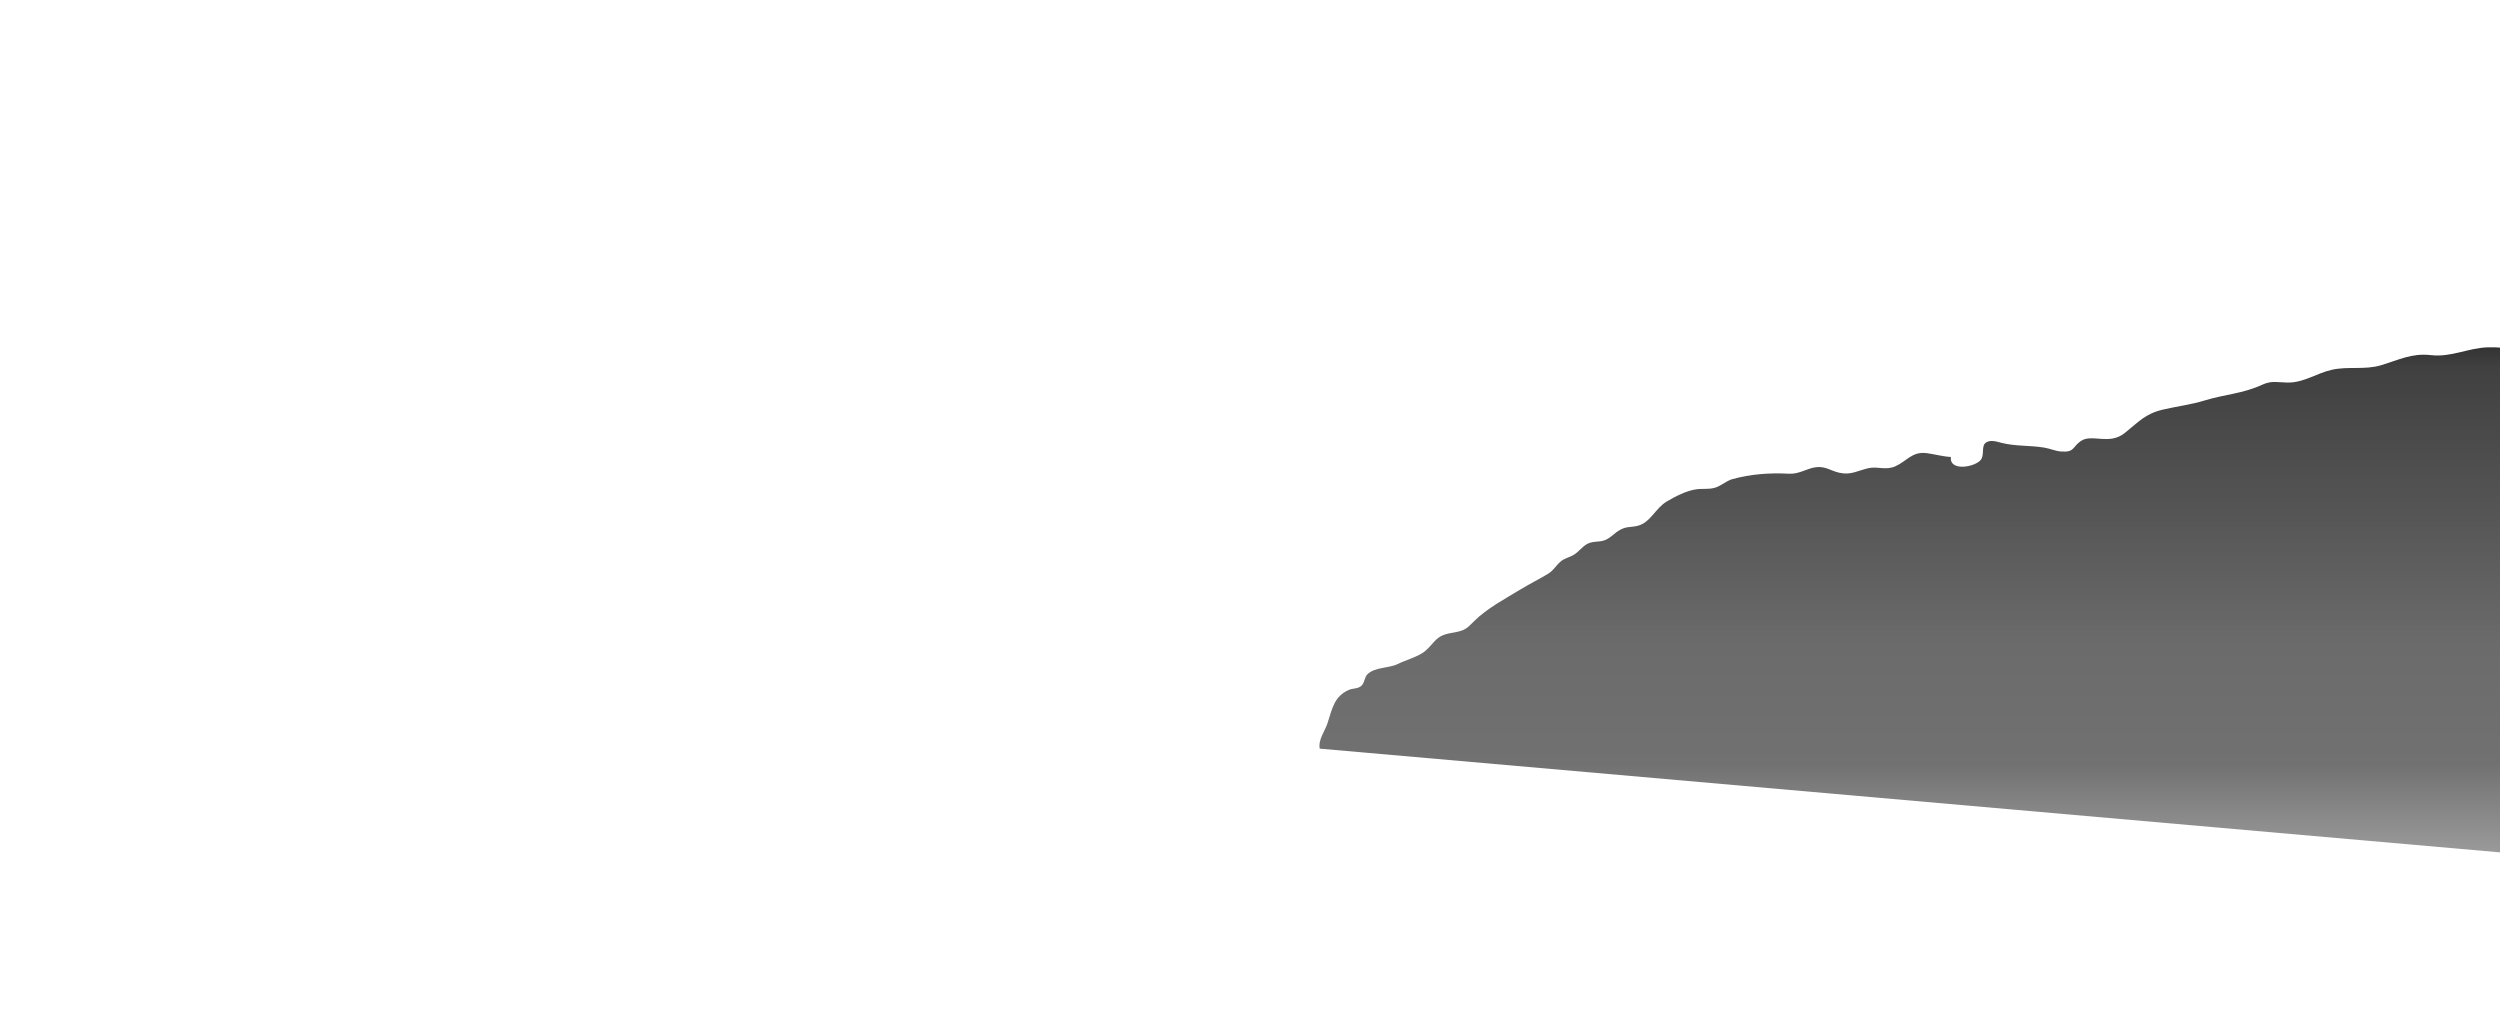 <?xml version="1.0" encoding="utf-8"?>
<!-- Generator: Adobe Illustrator 13.0.0, SVG Export Plug-In . SVG Version: 6.00 Build 14948)  -->
<!DOCTYPE svg PUBLIC "-//W3C//DTD SVG 1.1//EN" "http://www.w3.org/Graphics/SVG/1.1/DTD/svg11.dtd">
<svg version="1.1" id="mountain_7" xmlns="http://www.w3.org/2000/svg" xmlns:xlink="http://www.w3.org/1999/xlink" x="0px" y="0px" width="2000px" height="820px"
	 viewBox="0 0 2000 820" enable-background="new 0 0 2000 820" xml:space="preserve">
	<g>
    <linearGradient id="mtn7_1_" gradientUnits="userSpaceOnUse" x1="1528.649" y1="277.827" x2="1528.649" y2="682.068">
			<stop  offset="0" style="stop-color:#333333"/>
			<stop  offset="0.039" style="stop-color:#404040"/>
			<stop  offset="0.326" style="stop-color:#555555"/>
			<stop  offset="0.591" style="stop-color:#6b6b6b"/>
			<stop  offset="0.824" style="stop-color:#717171"/>
			<stop  offset="1" style="stop-color:#9a9a9a"/>
		</linearGradient>
		<path id="mtn7" fill="url(#mtn7_1_)" d="M1944.776,284.113c-15.384-1.755-25.442,3.738-40.052,8.103
			c-12.981,3.88-26.284,0.66-39.347,3.628c-12.269,2.789-22.371,10.367-35.202,10.212c-8.217-0.098-12.717-1.796-20.506,1.775
			c-15.807,7.236-29.501,7.5-45.825,12.509c-11.108,3.408-21.988,4.646-33.41,7.321c-14.321,3.355-19.456,9.801-30.662,18.76
			c-12.566,10.053-26.256,0.228-35.202,6.47c-6.776,4.736-4.87,8.966-15.16,8.36c-5.049-0.297-9.101-2.354-13.938-3.152
			c-11.882-1.963-23.067-0.924-34.501-3.884c-3.754-0.969-9.732-3.001-13.136,0.704c-2.407,2.619-0.542,9.125-2.92,12.611
			c-4.17,6.124-25.682,10.066-24.183-1.951c-6.922-0.395-12.912-2.227-19.432-3.078c-11.467-1.499-15.489,6.149-24.883,10.469
			c-7.782,3.583-14.231-0.126-21.687,1.576c-8.69,1.987-13.979,5.77-23.316,3.64c-6.739-1.539-11.173-5.383-18.633-4.422
			c-7.455,0.961-13.282,5.66-21.671,5.208c-14.956-0.806-30.43,0.187-45.435,4.406c-4.752,1.336-8.73,5.351-13.718,6.8
			c-5.212,1.515-9.936,0.509-15.164,1.303c-7.818,1.185-16.21,5.497-23.3,9.667c-9.255,5.444-13.124,17.061-23.572,19.541
			c-5.648,1.34-8.404,0.293-13.702,3.107c-4.715,2.504-7.899,6.955-13.071,8.592c-4.402,1.393-8.637,0.428-13.047,2.594
			c-4.088,2.008-7.142,6.564-11.165,8.934c-3.701,2.187-7.02,2.504-10.2,5.135c-3.987,3.307-5.908,7.35-10.274,9.985
			c-7.199,4.345-14.838,8.123-22.387,12.717c-11.312,6.89-26.777,15.188-36.342,24.786c-6.922,6.947-7.822,7.981-18.621,9.842
			c-12.928,2.231-12.611,7.244-21.227,14.675c-4.699,4.056-15.978,7.281-21.658,10.139c-7.057,3.551-18.185,2.276-24.297,8.258
			c-2.349,2.297-2.243,6.894-4.78,9.17c-2.92,2.614-7.016,1.885-10.298,3.396c-11.332,5.208-12.879,14.166-16.768,26.337
			c-2.137,6.682-7.647,13.234-6.295,20.567l945.936,83.145v-403.9c-3.754-0.22-7.537-0.427-11.454-0.305
			C1974.497,278.36,1960.922,285.958,1944.776,284.113z"/>
    </g>
</svg>